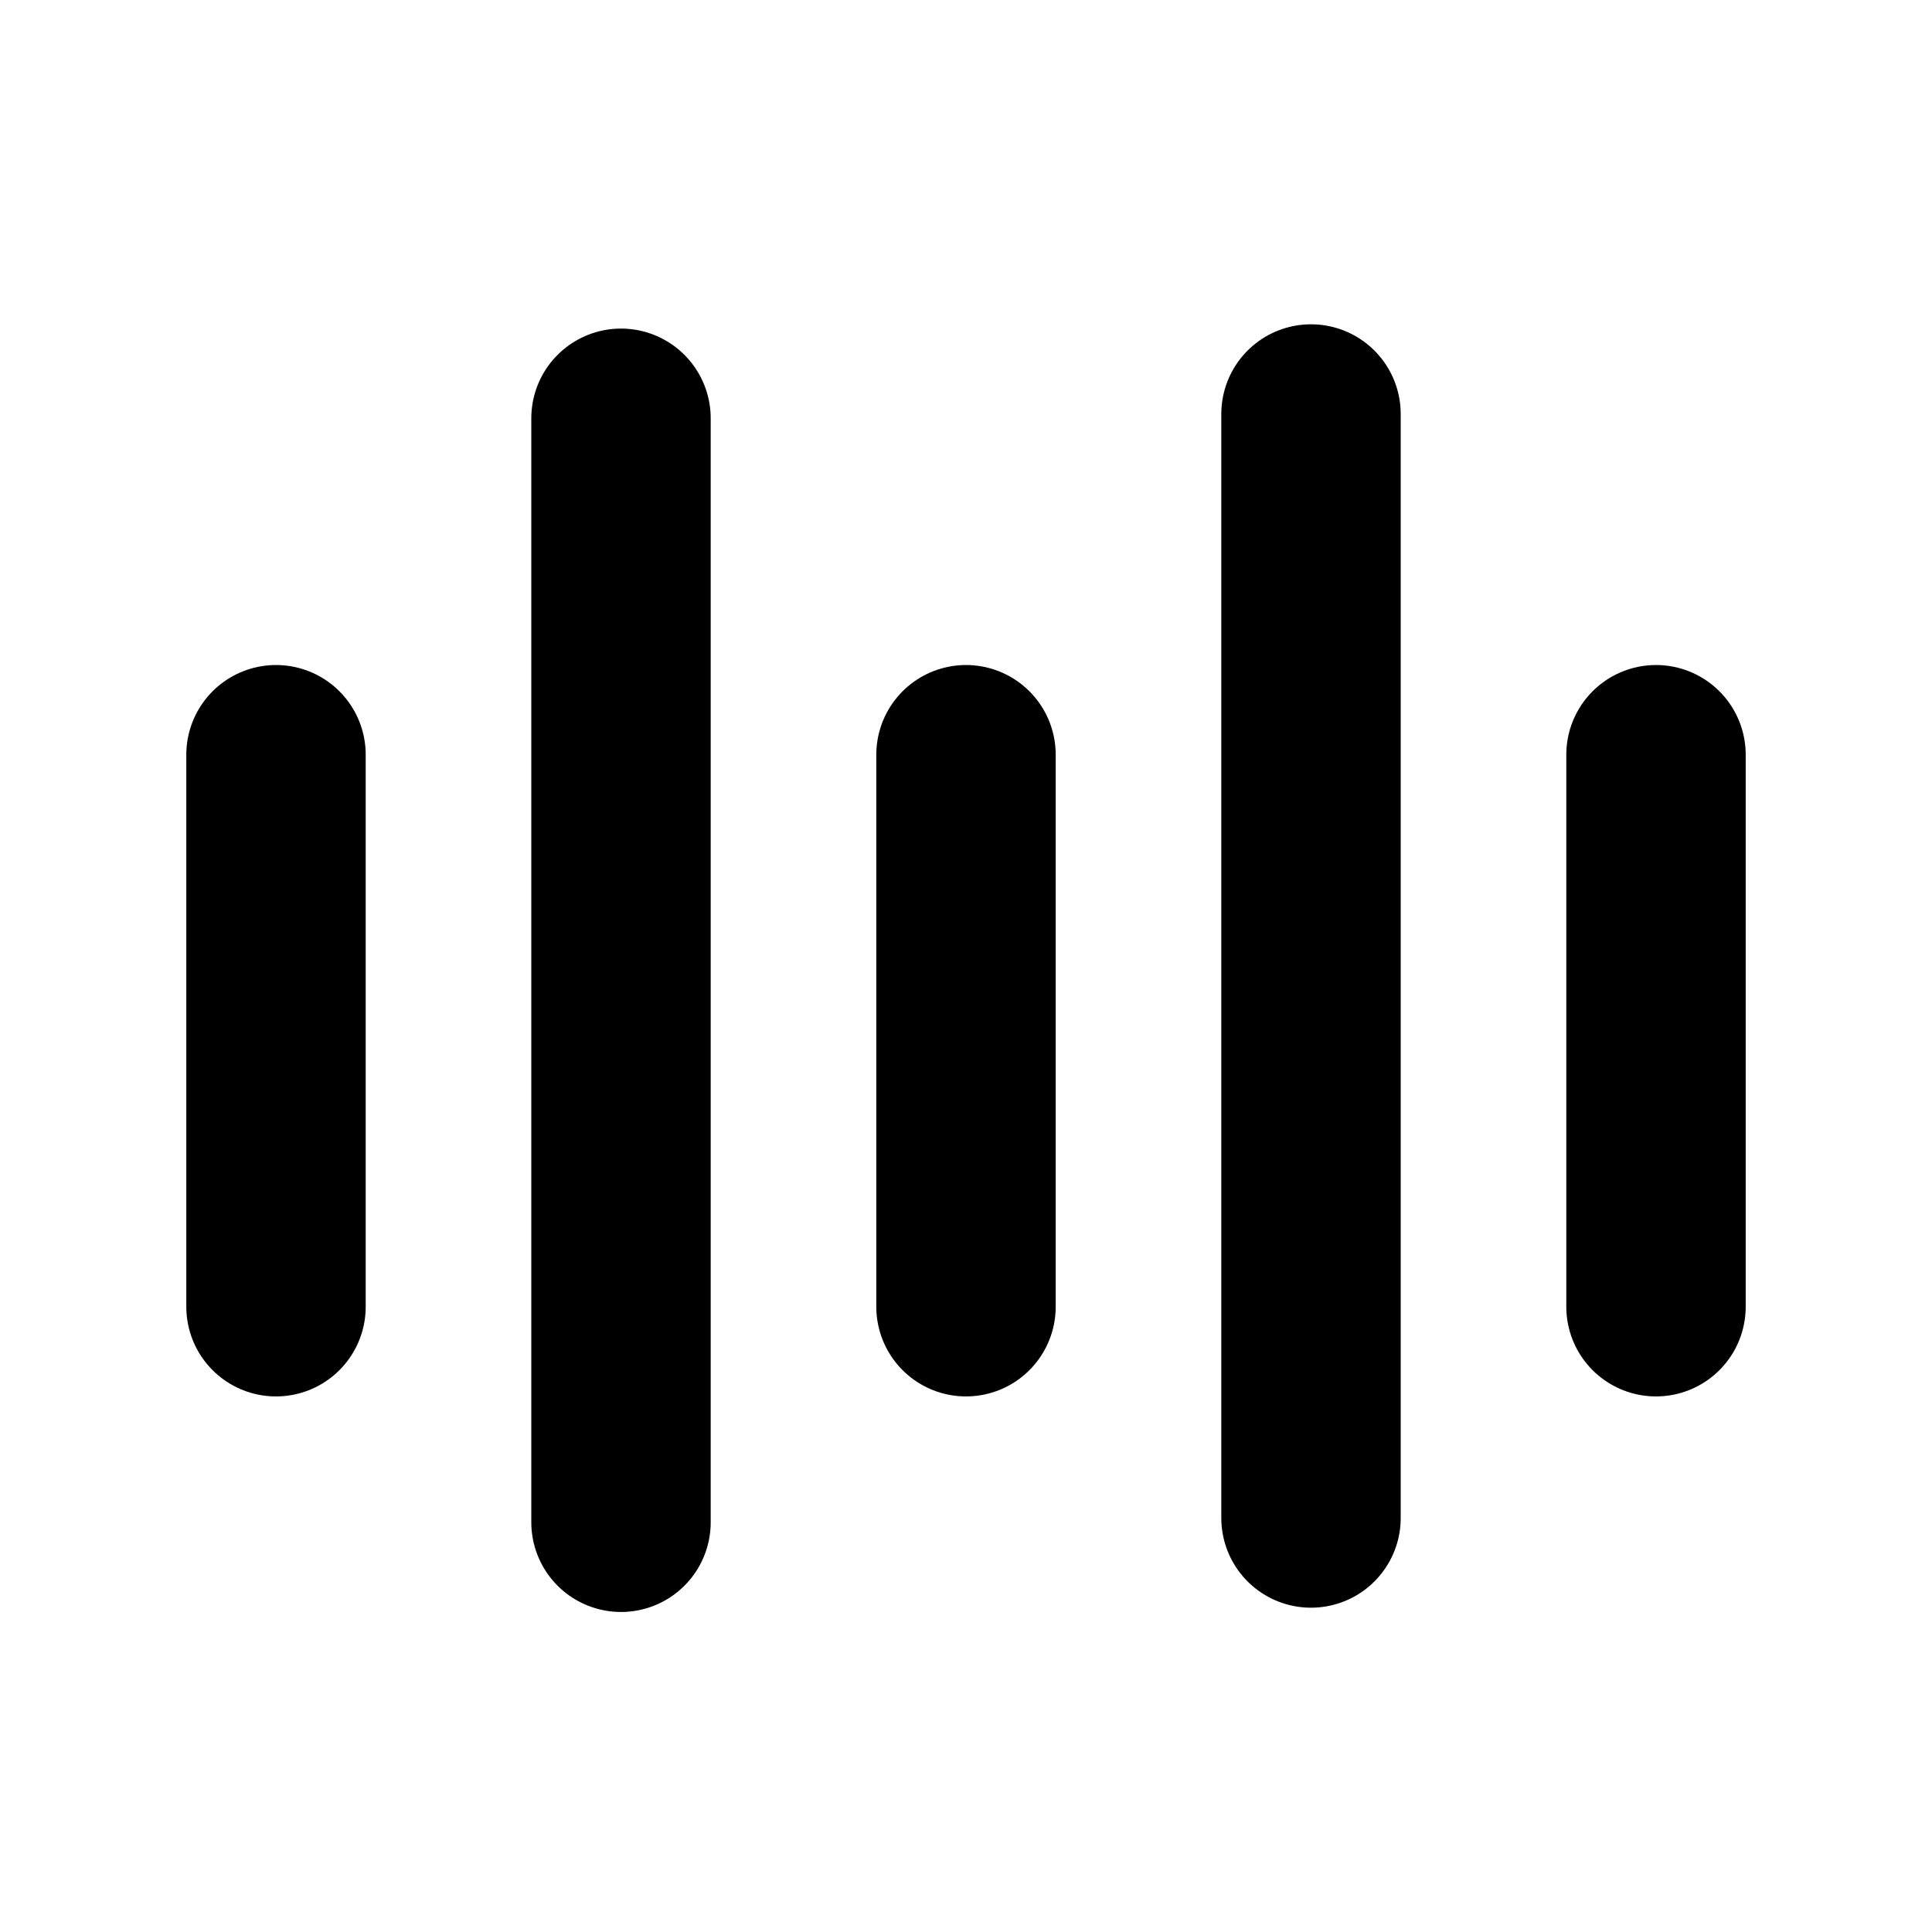 <svg xmlns="http://www.w3.org/2000/svg" width="14" height="14" fill="none" viewBox="0 0 14 14"><path stroke="#000" stroke-linecap="round" stroke-width="1.3" d="M2 5.469V9.469"/><path stroke="#000" stroke-linecap="round" stroke-width="1.3" d="M7 5.469V9.469"/><path stroke="#000" stroke-linecap="round" stroke-width="1.3" d="M12 5.469V9.469"/><path stroke="#000" stroke-linecap="round" stroke-width="1.3" d="M4.5 3.031L4.5 11.031"/><path stroke="#000" stroke-linecap="round" stroke-width="1.3" d="M9.5 3L9.5 11"/></svg>